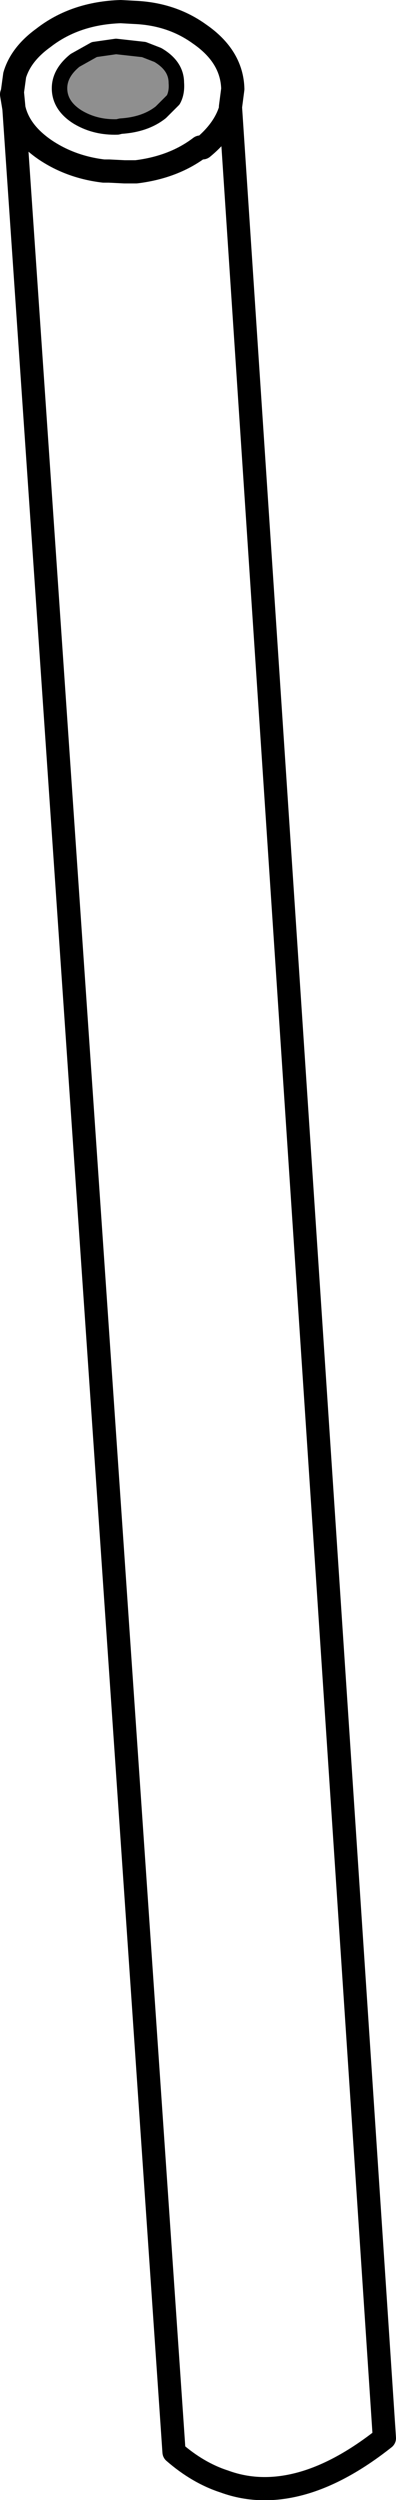 <?xml version="1.0" encoding="UTF-8" standalone="no"?>
<svg xmlns:xlink="http://www.w3.org/1999/xlink" height="161.5px" width="25.6px" xmlns="http://www.w3.org/2000/svg">
  <g transform="matrix(1.0, 0.0, 0.0, 1.0, 14.65, 112.15)">
    <path d="M-3.25 -106.8 Q-3.2 -106.15 -3.45 -105.7 L-4.25 -104.9 Q-5.25 -104.1 -6.85 -104.0 L-7.05 -103.95 Q-8.5 -103.9 -9.65 -104.6 -10.75 -105.3 -10.8 -106.35 -10.85 -107.4 -9.8 -108.25 L-8.55 -108.95 -7.15 -109.15 -5.35 -108.95 -4.45 -108.6 Q-3.25 -107.9 -3.25 -106.8" fill="#000000" fill-opacity="0.439" fill-rule="evenodd" stroke="none"/>
    <path d="M-13.75 -105.15 Q-13.4 -103.6 -11.7 -102.45 -10.05 -101.35 -7.95 -101.1 L-7.6 -101.1 -6.6 -101.05 -5.85 -101.05 Q-3.4 -101.35 -1.7 -102.65 L-1.55 -102.6 Q-0.15 -103.75 0.25 -105.1 L0.25 -105.2 0.25 -105.25 0.4 -106.4 Q0.35 -108.5 -1.75 -109.95 -3.55 -111.25 -5.95 -111.35 L-6.85 -111.4 Q-9.8 -111.3 -11.85 -109.7 -13.3 -108.65 -13.7 -107.3 L-13.85 -106.2 -13.75 -105.15 -13.9 -106.05 -13.85 -106.2 M-13.75 -105.15 L-3.4 46.25 Q-1.85 47.6 -0.15 48.15 2.3 49.05 5.1 48.2 7.55 47.45 10.2 45.35 L0.25 -105.2" fill="none" stroke="#000000" stroke-linecap="round" stroke-linejoin="round" stroke-width="1.5"/>
    <path d="M-3.25 -106.8 Q-3.2 -106.15 -3.45 -105.7 L-4.25 -104.9 Q-5.25 -104.1 -6.85 -104.0 L-7.05 -103.95 Q-8.5 -103.9 -9.65 -104.6 -10.75 -105.3 -10.8 -106.35 -10.85 -107.4 -9.8 -108.25 L-8.55 -108.95 -7.15 -109.15 -5.35 -108.95 -4.45 -108.6 Q-3.25 -107.9 -3.25 -106.8" fill="none" stroke="#000000" stroke-linecap="round" stroke-linejoin="round" stroke-width="1.0"/>
  </g>
</svg>

